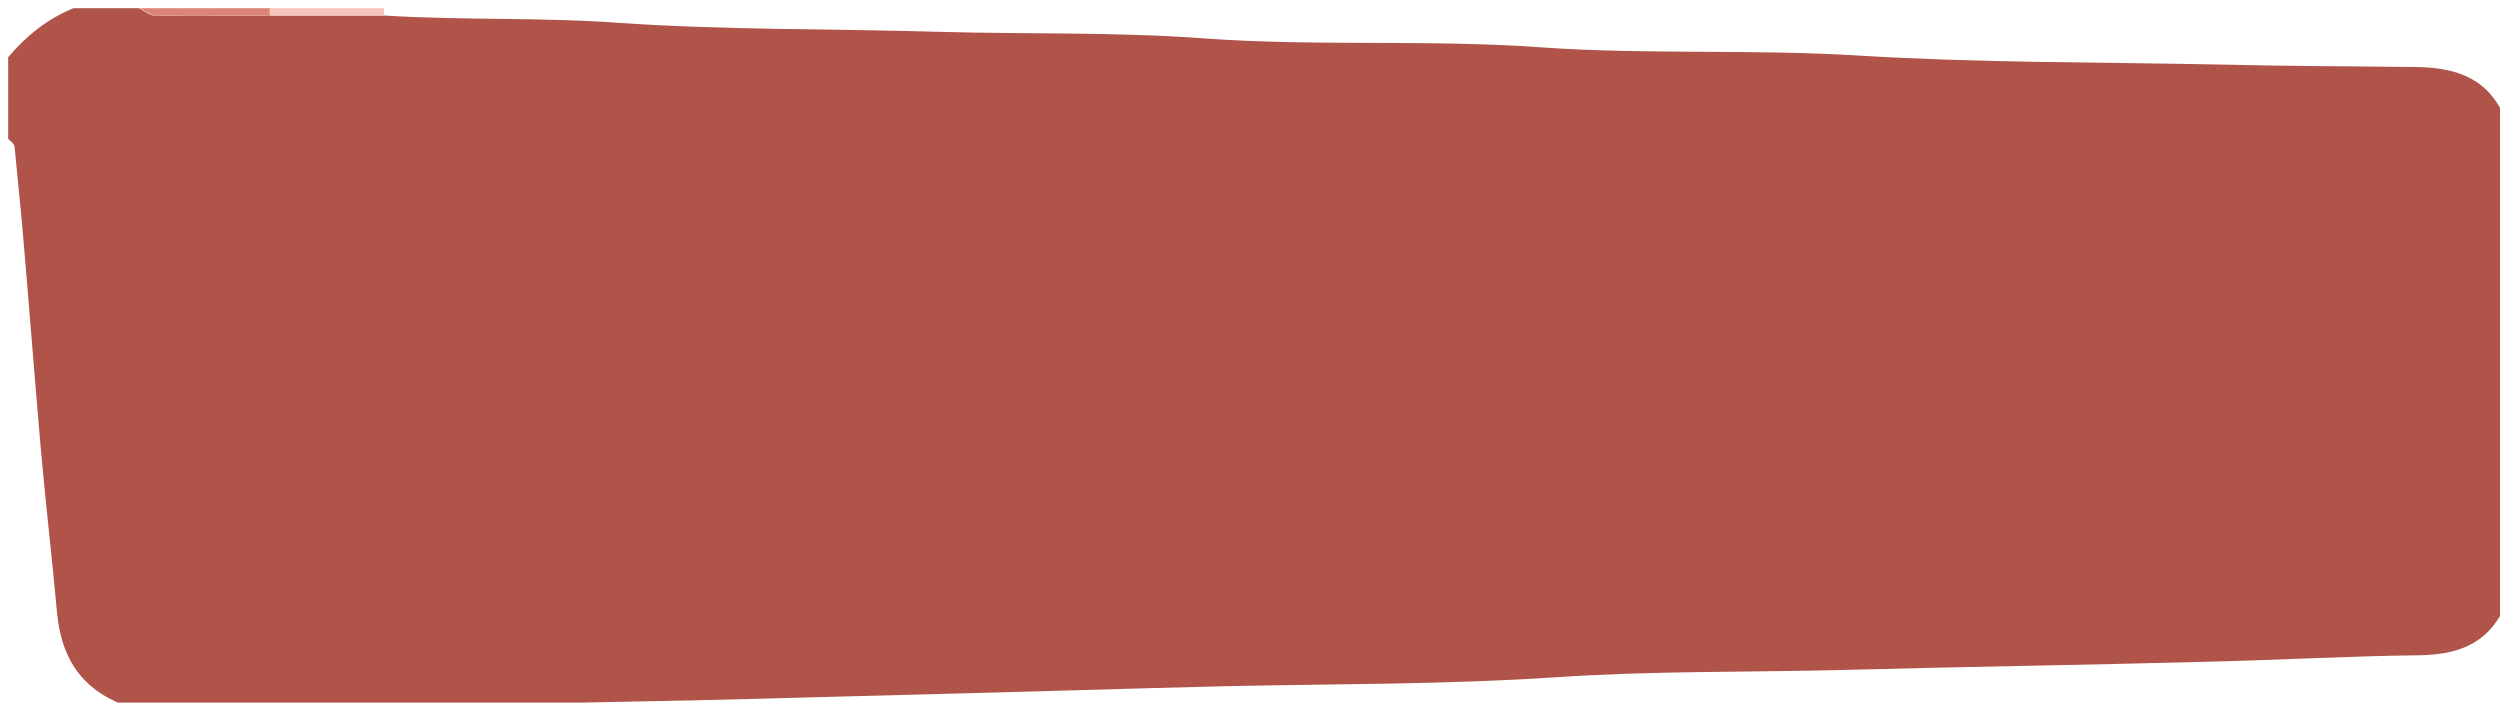<?xml version="1.0" encoding="utf-8"?>
<!-- Generator: Adobe Illustrator 20.1.0, SVG Export Plug-In . SVG Version: 6.00 Build 0)  -->
<svg version="1.1" id="Слой_1" xmlns="http://www.w3.org/2000/svg" xmlns:xlink="http://www.w3.org/1999/xlink" x="0px" y="0px"
	 viewBox="0 0 306 86" style="enable-background:new 0 0 306 86;" xml:space="preserve">
<style type="text/css">
	.st0{fill:#B05449;}
	.st1{fill:#EDAFA7;}
	.st2{fill:#DB8477;}
	.st3{fill:#F9C6BC;}
</style>
<g>
	<g>
		<path class="st0" d="M1,17c0-3.3,0-6.7,0-10c2.2-2.6,4.8-4.7,8-6c2.7,0,5.3,0,8,0c0.6,0.3,1.3,0.9,1.9,0.9c4.7,0.1,9.4,0,14.1,0
			c4.7,0,9.3,0,14,0c9.6,0.6,19.2,0.2,28.8,0.9c13.1,0.9,26.2,0.7,39.3,1.1c10.8,0.3,21.5,0,32.3,0.8c13.7,1,27.5,0.1,41.3,1.1
			c12.9,0.9,25.9,0.2,38.8,1c14.7,0.9,29.5,0.8,44.3,1.1c7.8,0.2,15.6,0.2,23.5,0.3c4.7,0,8.9,1,11.1,5.8c0,0.1,0.3,0.1,0.5,0.1
			c0,20.3,0,40.7,0,61c-0.3,0.1-0.8,0.1-0.9,0.3c-2.2,3.7-5.6,4.7-9.7,4.8c-8.8,0.1-17.6,0.6-26.3,0.8c-14.8,0.4-29.5,0.6-44.3,1
			c-11.8,0.3-23.5,0.1-35.3,0.9c-13.6,0.9-27.2,0.8-40.8,1.1c-12.3,0.3-24.6,0.7-36.8,1c-12.3,0.3-24.5,0.7-36.8,0.9
			c-7.6,0.2-15.3,0.2-23,0.3c-6.2,0-12.4-0.1-18.6,0c-0.5,0-1,0.6-1.5,0.9c-5.7,0-11.3,0-17,0c-0.6-0.4-1.2-1-1.9-1.3
			c-4.5-2.1-6.5-5.8-7-10.6c-0.6-6.7-1.4-13.4-2-20.2c-0.8-9.2-1.5-18.4-2.3-27.6c-0.3-3.1-0.6-6.2-0.9-9.3C1.8,17.6,1.3,17.3,1,17z
			"/>
		<path class="st1" d="M53.1,86.1C53,86.4,53,86.7,53,87c-6.7,0-13.3,0-20,0c0.5-0.3,1-0.9,1.5-0.9C40.7,86.1,46.9,86.1,53.1,86.1z"
			/>
		<path class="st2" d="M33.1,1.9c-4.7,0-9.4,0.1-14.1,0c-0.6,0-1.3-0.6-1.9-0.9c5.3,0,10.7,0,16,0C33,1.3,33,1.6,33.1,1.9z"/>
		<path class="st3" d="M33.1,1.9C33,1.6,33,1.3,33,1c4.7,0,9.3,0,14,0c0,0.3,0,0.6,0,0.9C42.4,1.9,37.7,1.9,33.1,1.9z"/>
	</g>
</g>
</svg>
